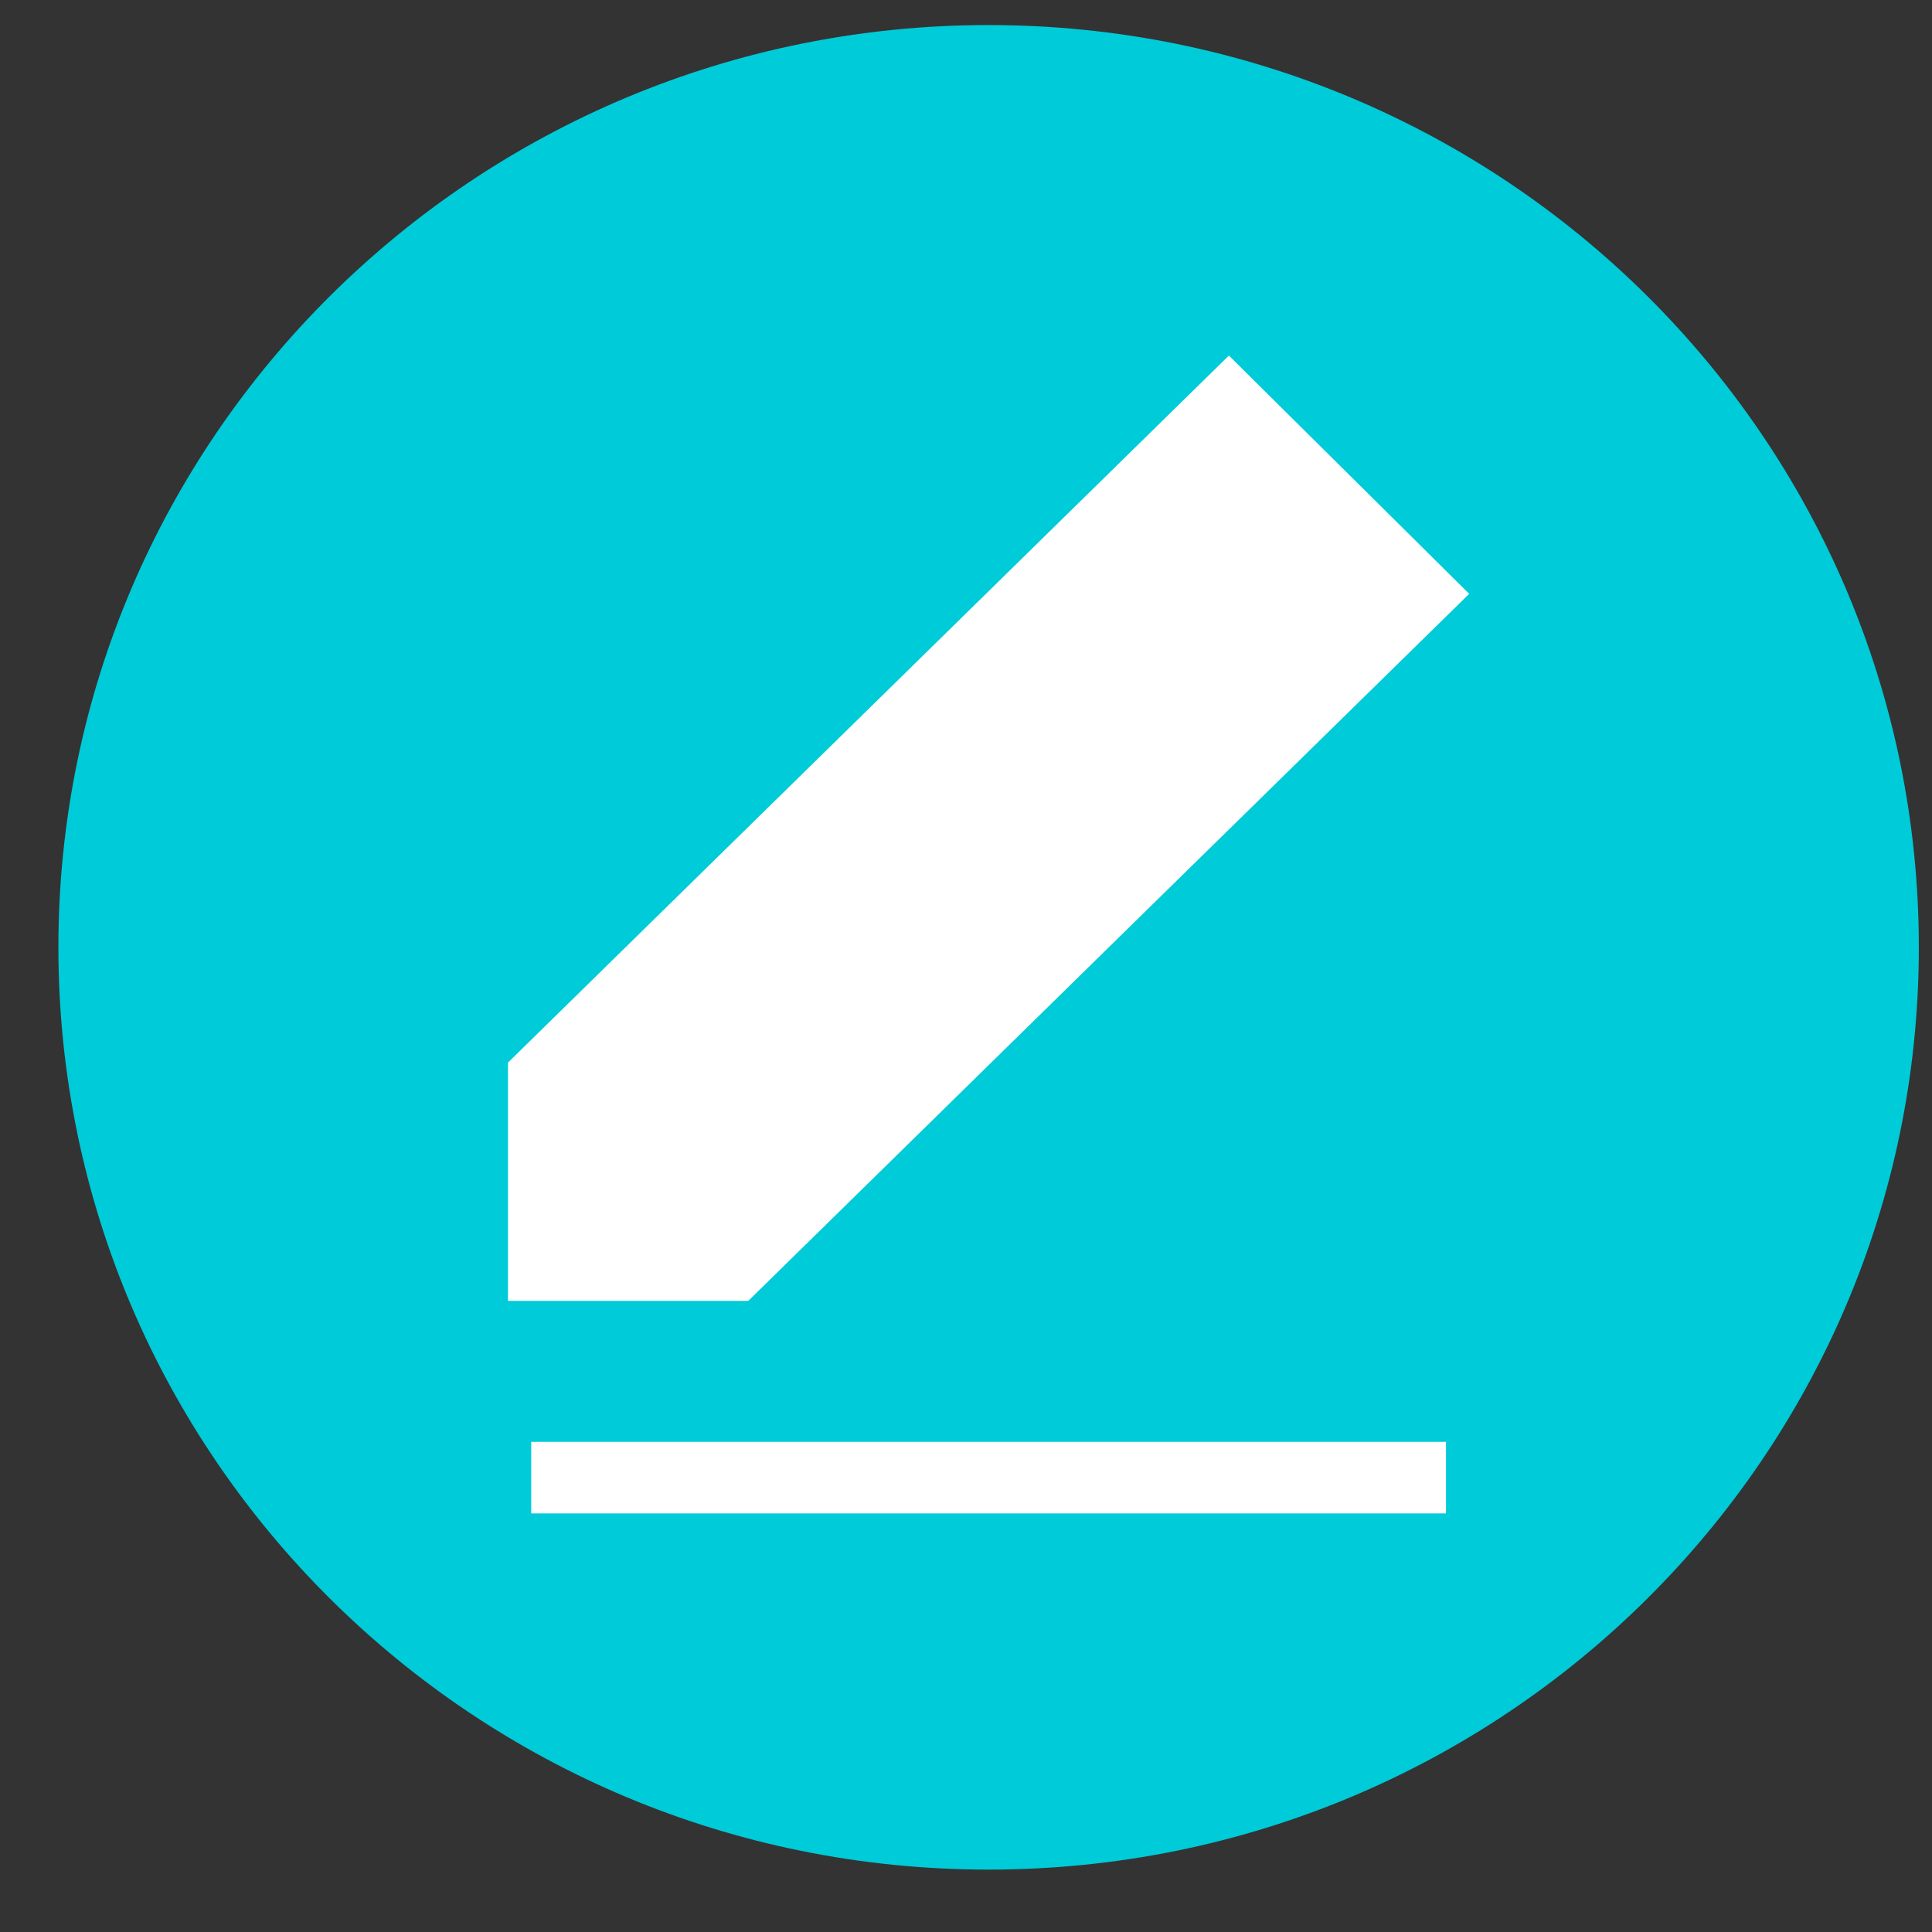 <svg width="27" height="27" viewBox="0 0 27 27" fill="none" xmlns="http://www.w3.org/2000/svg">
<rect x="0" y="0" width="27" height="27" fill="#333333" stroke="none"/>
<g clip-path="url(#clip0_1454_4172)">
<path d="M13.816 26.128C20.996 26.128 26.816 20.358 26.816 13.239C26.816 6.121 20.996 0.35 13.816 0.35C6.636 0.35 0.816 6.121 0.816 13.239C0.816 20.358 6.636 26.128 13.816 26.128Z" fill="#00CBD8"/>
<path d="M10.457 18.18H7.099V14.85L17.174 4.969L20.532 8.299L10.457 18.18Z" fill="white"/>
<path d="M20.208 20.65H7.424" stroke="white" stroke-miterlimit="10"/>
</g>
<defs>
<clipPath id="clip0_1454_4172">
<rect width="26" height="25.778" fill="white" transform="translate(0.816 0.35)"/>
</clipPath>
</defs>
</svg>
